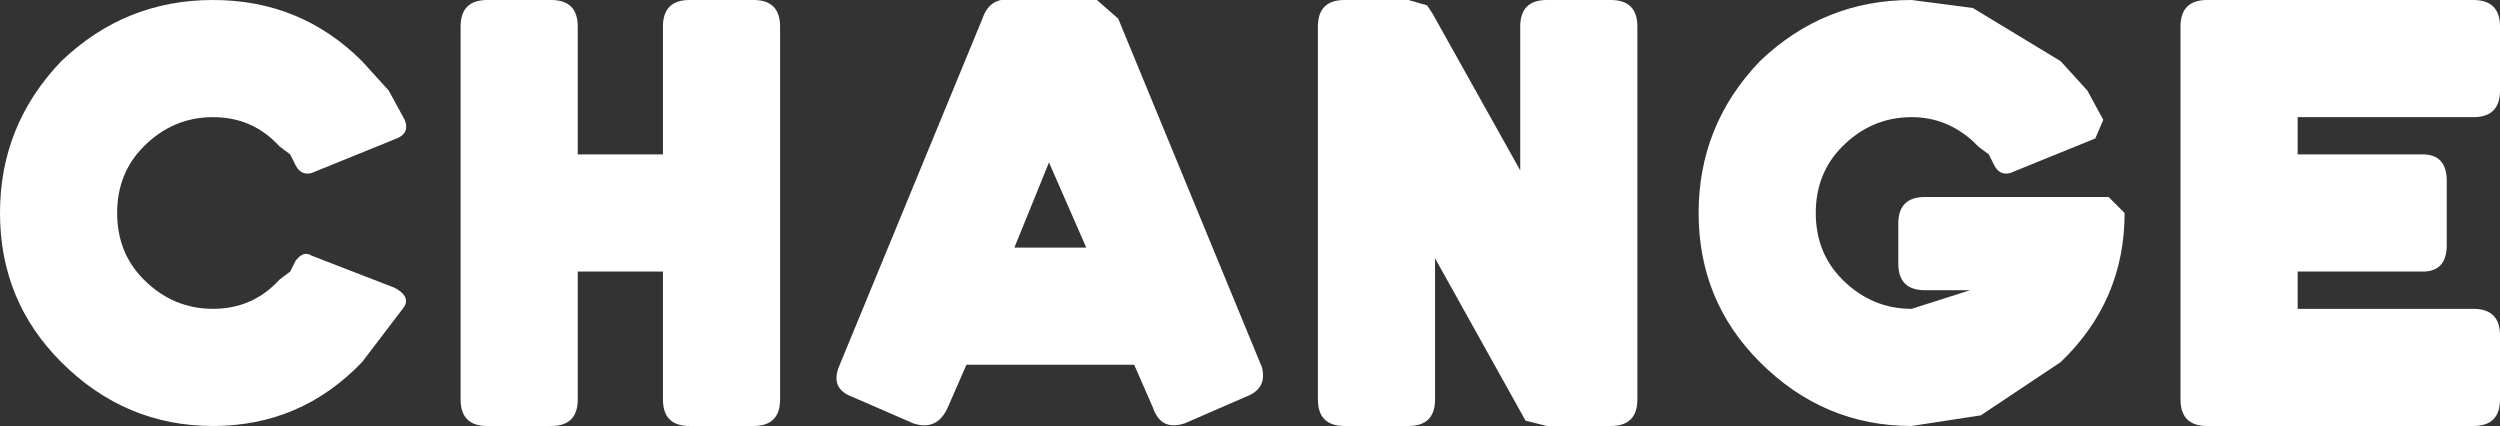 <?xml version="1.0" encoding="UTF-8" standalone="no"?>
<svg xmlns:ffdec="https://www.free-decompiler.com/flash" xmlns:xlink="http://www.w3.org/1999/xlink" ffdec:objectType="shape" height="8.0px" width="46.95px" xmlns="http://www.w3.org/2000/svg">
  <rect width="100%" height="100%" fill="#333333" stroke="none"/>
  <g transform="matrix(1.0, 0.0, 0.0, 1.0, -6.2, -4.15)">
    <path d="M49.35 6.35 L49.35 7.05 51.7 7.05 Q52.15 7.05 52.15 7.55 L52.15 8.75 Q52.15 9.25 51.7 9.25 L49.35 9.25 49.35 9.95 52.65 9.95 Q53.15 9.95 53.15 10.45 L53.15 11.65 Q53.15 12.15 52.65 12.15 L47.65 12.15 Q47.15 12.15 47.15 11.65 L47.15 4.65 Q47.15 4.15 47.65 4.15 L52.65 4.15 Q53.15 4.15 53.15 4.65 L53.15 5.85 Q53.15 6.35 52.65 6.35 L49.35 6.35 M45.7 6.4 L45.55 6.75 43.95 7.4 Q43.75 7.45 43.65 7.25 L43.55 7.05 43.35 6.9 43.3 6.85 43.25 6.8 Q42.75 6.35 42.1 6.35 41.35 6.35 40.8 6.9 40.3 7.4 40.3 8.15 40.3 8.9 40.8 9.4 41.35 9.95 42.1 9.95 L43.2 9.6 42.35 9.6 Q41.85 9.6 41.85 9.1 L41.85 8.35 Q41.85 7.85 42.35 7.85 L45.8 7.85 46.1 8.15 Q46.1 9.8 44.9 10.95 L43.4 11.95 42.1 12.15 Q40.45 12.15 39.25 10.95 38.1 9.8 38.1 8.15 38.1 6.5 39.25 5.3 40.45 4.15 42.1 4.15 L43.25 4.3 44.9 5.3 45.4 5.85 45.7 6.4 M36.95 11.65 Q36.95 12.15 36.45 12.15 L35.25 12.15 34.85 12.05 33.15 9.0 33.15 11.65 Q33.15 12.15 32.65 12.15 L31.45 12.15 Q30.95 12.15 30.95 11.65 L30.95 4.65 Q30.95 4.15 31.45 4.15 L32.65 4.15 33.0 4.25 33.1 4.4 34.75 7.35 34.75 4.65 Q34.75 4.15 35.25 4.15 L36.45 4.15 Q36.95 4.15 36.95 4.65 L36.95 11.65 M29.6 11.6 L28.45 12.1 Q28.0 12.25 27.85 11.8 L27.5 11.0 24.35 11.0 24.0 11.8 Q23.8 12.25 23.35 12.1 L22.2 11.6 Q21.8 11.45 21.95 11.05 L24.65 4.5 Q24.75 4.2 25.0 4.15 L26.8 4.15 27.2 4.5 29.9 11.05 Q30.0 11.45 29.6 11.6 M20.85 11.65 Q20.85 12.15 20.35 12.15 L19.15 12.15 Q18.65 12.15 18.65 11.65 L18.65 9.25 17.05 9.25 17.05 11.65 Q17.05 12.15 16.55 12.15 L15.35 12.15 Q14.85 12.15 14.85 11.65 L14.85 4.65 Q14.85 4.15 15.35 4.15 L16.55 4.15 Q17.05 4.15 17.05 4.65 L17.05 7.05 18.65 7.05 18.65 4.65 Q18.65 4.15 19.15 4.15 L20.35 4.15 Q20.85 4.15 20.85 4.65 L20.85 11.65 M26.6 8.8 L25.9 7.2 25.25 8.8 26.6 8.8 M13.8 6.4 Q13.9 6.65 13.65 6.75 L12.05 7.4 Q11.85 7.45 11.75 7.25 L11.65 7.05 11.45 6.9 Q10.95 6.35 10.2 6.35 9.45 6.35 8.9 6.9 8.4 7.4 8.4 8.15 8.4 8.9 8.9 9.4 9.45 9.95 10.2 9.95 10.95 9.95 11.45 9.4 L11.65 9.25 11.75 9.05 Q11.9 8.85 12.05 8.95 L13.6 9.55 Q13.9 9.7 13.8 9.9 L13.0 10.95 Q11.85 12.15 10.2 12.15 8.55 12.15 7.35 10.95 6.2 9.8 6.2 8.15 6.2 6.5 7.35 5.3 8.55 4.15 10.2 4.15 11.85 4.15 13.0 5.3 L13.5 5.85 13.8 6.4" fill="#ffffff" fill-rule="evenodd" stroke="none"/>
  </g>
</svg>

